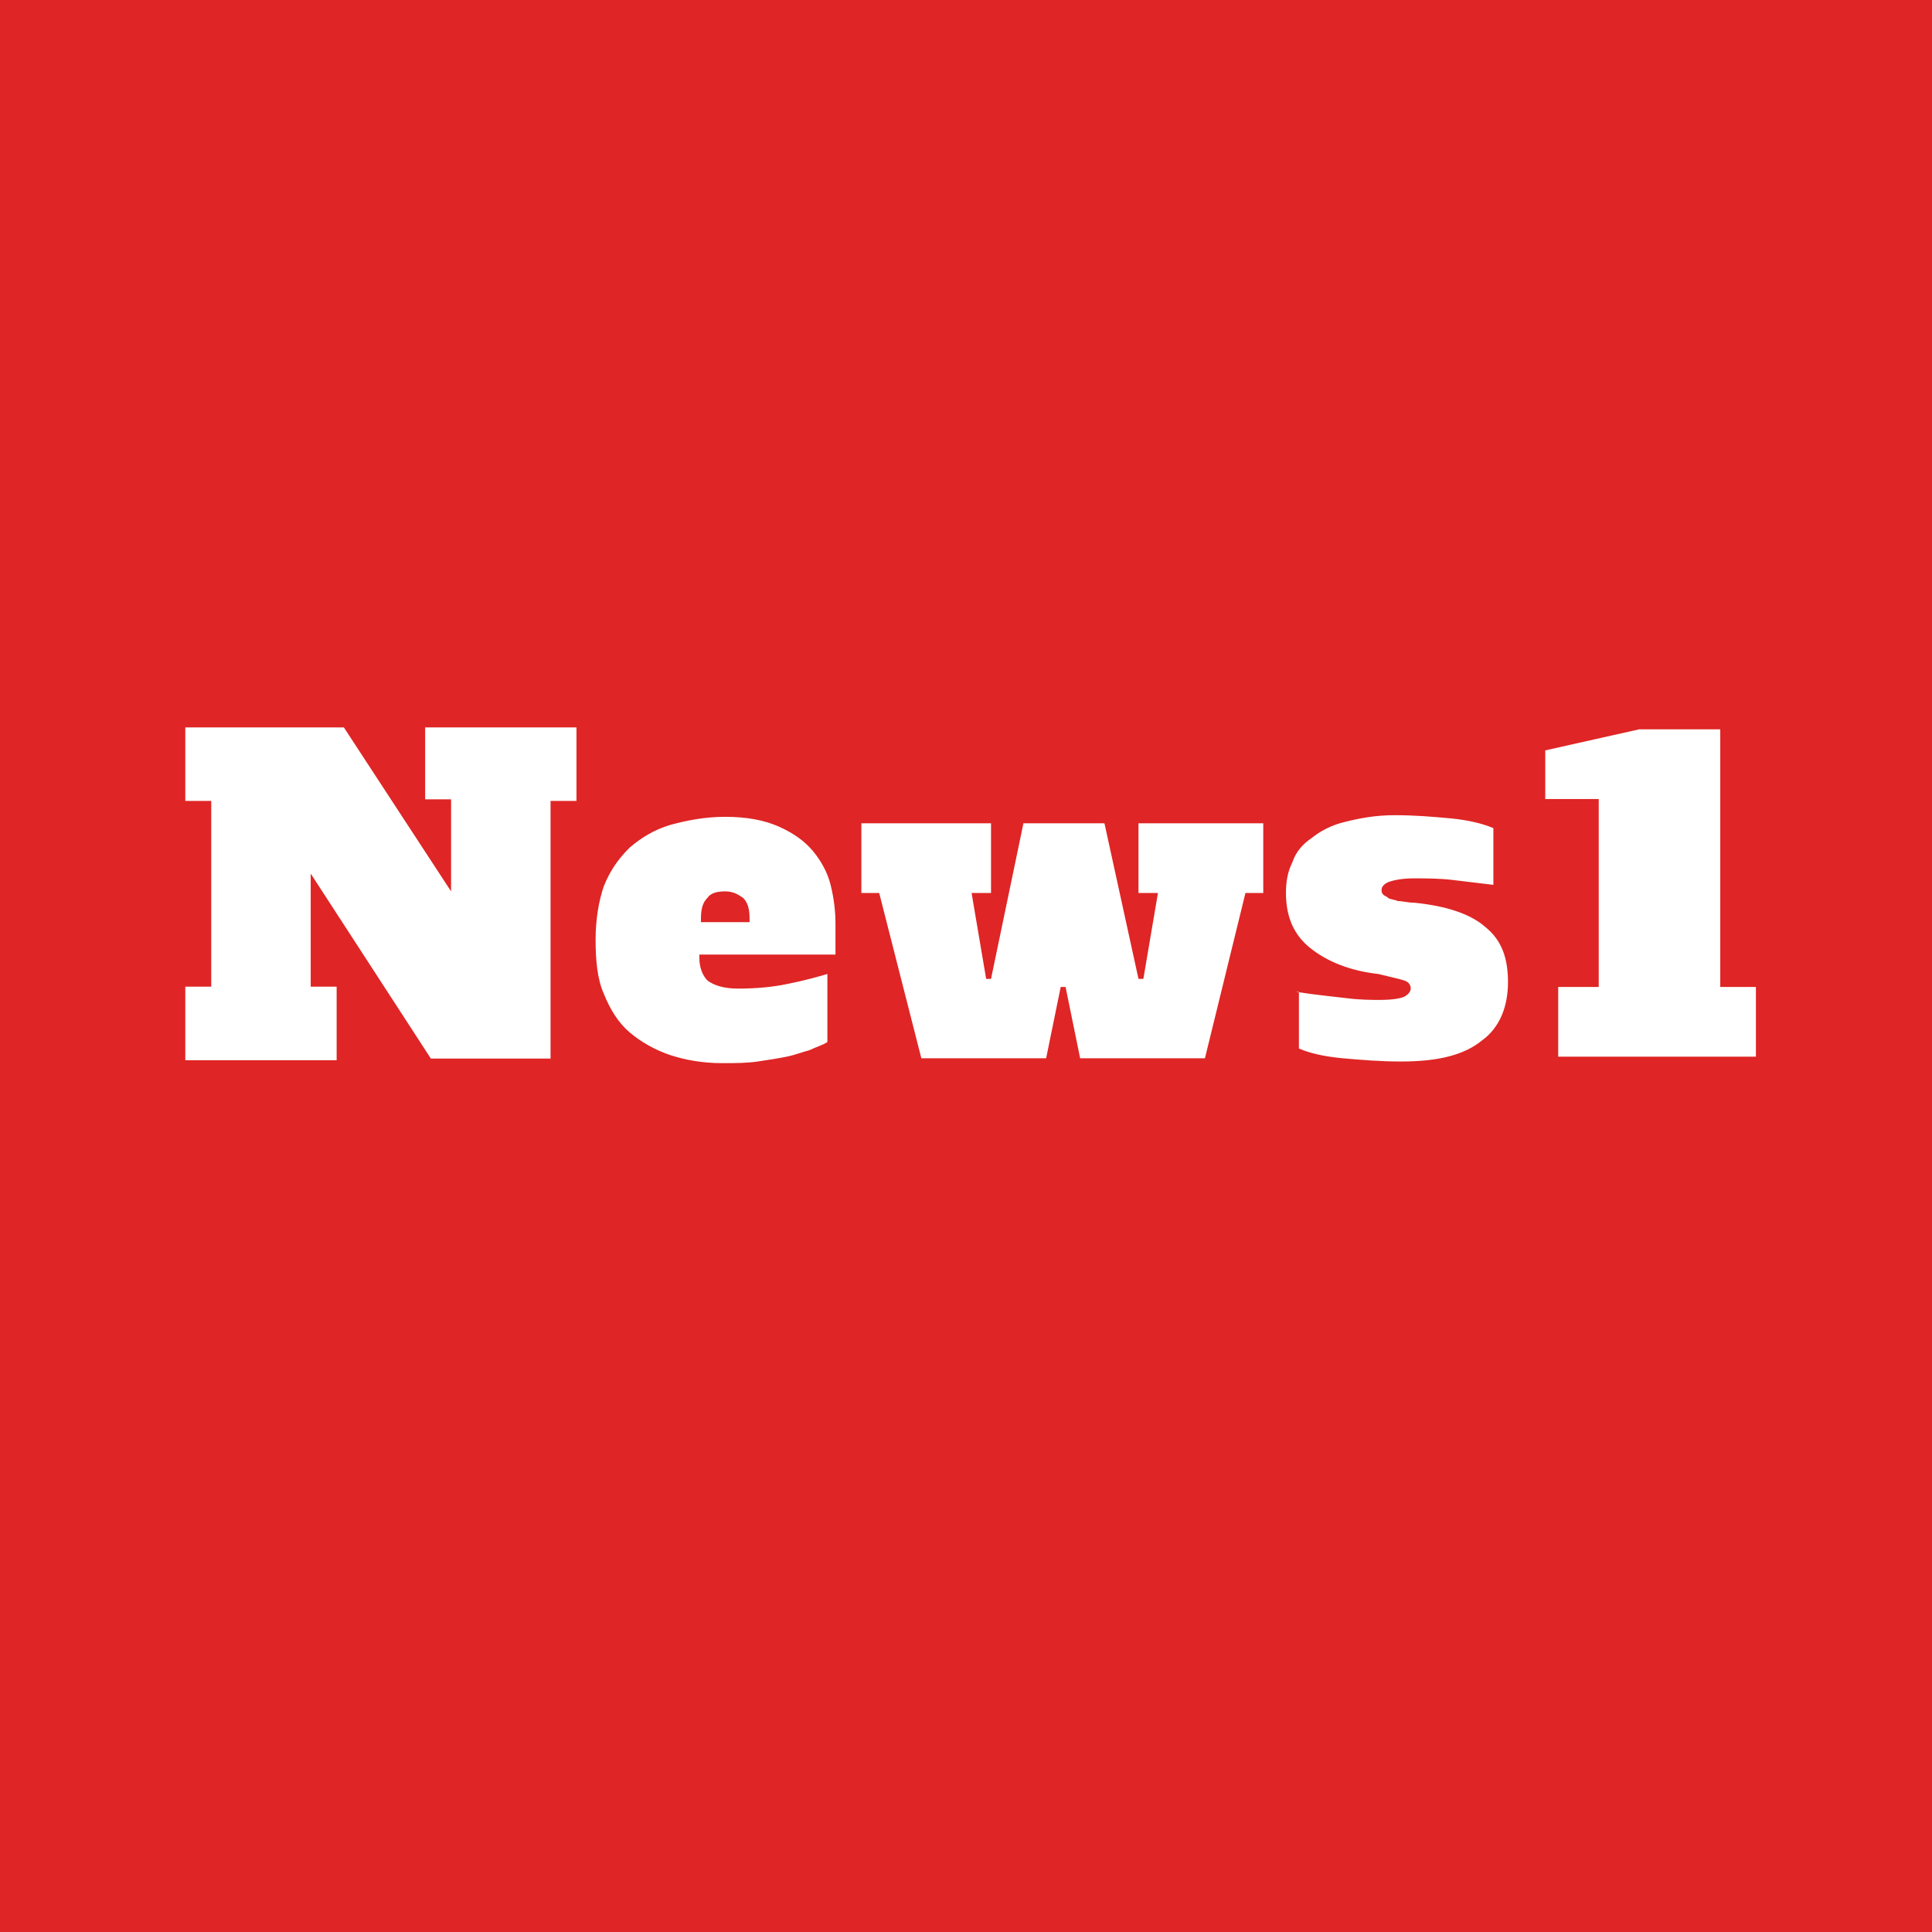 <?xml version="1.0" encoding="utf-8"?>
<svg viewBox="0 0 1080 1080" xmlns:v="https://vecta.io/nano" version="1.2" baseProfile="tiny-ps" xmlns="http://www.w3.org/2000/svg">
  <rect x="0" y="0" width="1080" height="1080" fill="#333333" stroke="none"/>
  <title>news11</title>
  <g transform="matrix(2.16 0 0 2.16 540 539.989)">
    <linearGradient gradientUnits="userSpaceOnUse" x1="0" y1="0" x2="500" y2="0" vector-effect="non-scaling-stroke">
      <stop offset="0" stop-color="#df2525" />
    </linearGradient>
    <path vector-effect="non-scaling-stroke" d="M-250-249.995h500v500h-500v-500z" fill="#df2525" />
    <g fill="#fff">
      <path vector-effect="non-scaling-stroke" d="M-139.473-61.248h38.165v18.034h-6.711V23.47h-30.196l-31.874-49.069V5.855h6.711v18.034h-38.165V5.855h6.71v-49.069h-6.71v-18.034h40.261l28.519 43.617v-26.002h-6.71v-17.615z" stroke="#fff" />
      <path vector-effect="non-scaling-stroke" d="M-62.305-38.601c5.456 0 10.066.839 13.844 2.517 3.771 1.677 6.711 3.774 8.808 6.291s3.774 5.452 4.613 8.807 1.262 6.71 1.262 10.065v7.969h-35.229v.839c0 2.516.839 4.613 2.097 5.871 1.678 1.258 4.194 2.097 7.969 2.097 4.613 0 9.222-.423 13.001-1.262 4.194-.835 7.13-1.674 10.065-2.517v17.615c-1.262.839-2.935 1.258-4.617 2.097-1.674.419-3.771 1.258-5.868 1.673-2.097.424-4.617.839-7.553 1.263s-5.875.423-9.231.423c-5.032 0-9.65-.839-13.42-2.097-3.775-1.258-7.549-3.355-10.485-5.871s-5.033-5.868-6.714-10.062c-1.674-3.774-2.097-8.811-2.097-13.839 0-5.457.838-10.066 2.097-13.84 1.677-4.194 3.774-7.13 6.714-10.066 2.936-2.516 6.291-4.613 10.485-5.871 4.613-1.263 9.226-2.102 14.259-2.102zm0 19.293c-2.097 0-3.77.419-4.613 1.677-1.258 1.258-1.678 2.936-1.678 5.452v.839h12.582v-.839c0-2.516-.419-4.194-1.673-5.452-1.263-.839-2.521-1.677-4.618-1.677zM6.476-36.923v18.034H1.443L5.217 3.339h1.259l8.387-40.262h20.97L44.64 3.339h1.263l3.77-22.228H44.64v-18.034h32.293v18.034H72.32L61.835 23.889H29.542L25.768 5.436h-1.259l-3.77 18.453h-32.293l-10.909-42.778h-4.613v-18.034H6.476zM85.321 6.684c5.452.839 10.066 1.262 13.421 1.677s6.291.42 8.388.42c3.355 0 5.452-.42 6.291-.835.838-.423 1.677-1.262 1.677-2.097s-.423-1.677-1.677-2.097-3.355-.838-6.711-1.677c-7.553-.839-13.42-3.355-17.614-6.711s-6.291-7.968-6.291-14.259c0-2.936.419-5.452 1.673-7.968.839-2.517 2.521-4.614 5.033-6.291 2.097-1.678 5.033-3.355 8.812-4.194 3.355-.839 7.549-1.678 12.581-1.678 5.452 0 10.062.42 14.679.839 4.194.419 7.964 1.258 10.904 2.516v14.675l-10.485-1.258c-3.355-.42-7.129-.42-10.065-.42s-5.029.42-6.291.839-2.097 1.258-2.097 2.097c0 .42 0 .839.424 1.258s.839.42 1.258.839 1.677.42 2.516.839c1.263 0 2.521.419 4.194.419 8.388.839 14.679 2.936 18.453 6.291 4.194 3.36 5.872 7.969 5.872 14.26s-2.097 11.743-6.715 15.098c-4.613 3.774-11.323 5.456-20.969 5.456-5.452 0-10.485-.424-15.098-.839-4.618-.423-8.388-1.258-11.324-2.52V6.684h-.839zm64.587-62.48l24.325-5.452h20.969V5.436h9.227V23.47h-51.166V5.436h10.485v-48.65h-13.84v-12.582z" />
    </g>
  </g>
</svg>